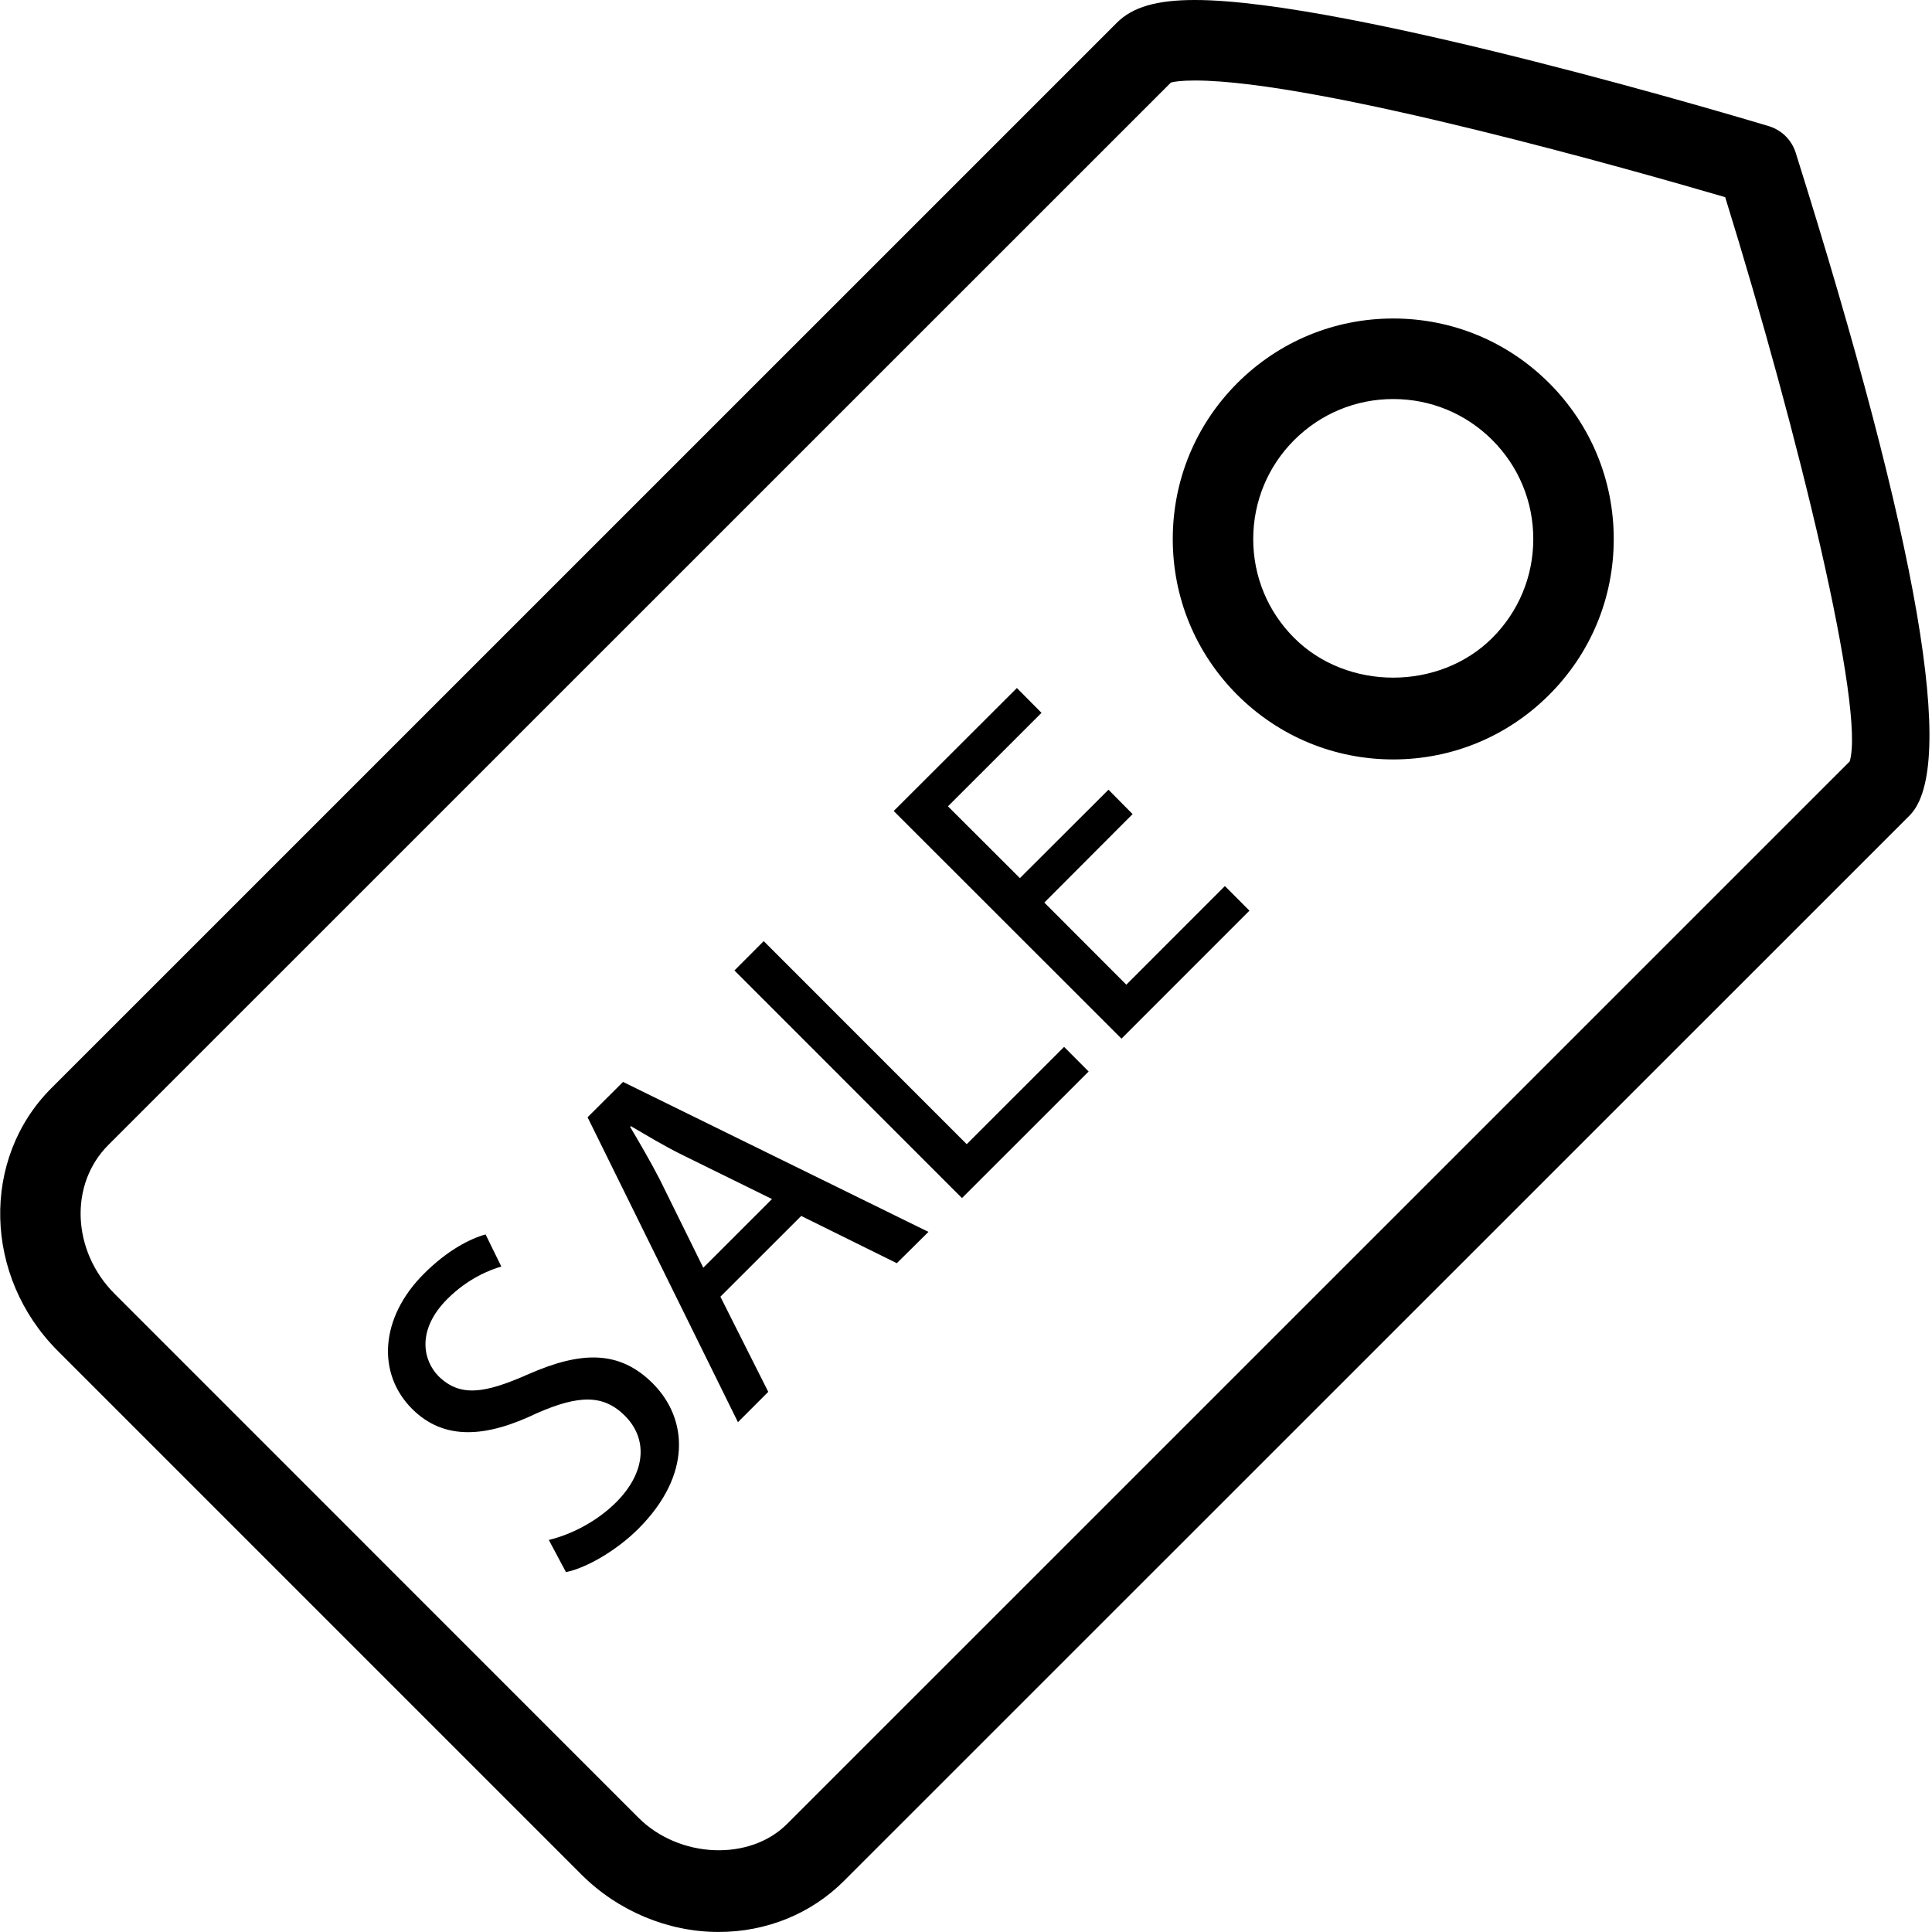 <?xml version="1.0" encoding="utf-8"?>
<!-- Generator: Adobe Illustrator 16.0.0, SVG Export Plug-In . SVG Version: 6.00 Build 0)  -->
<!DOCTYPE svg PUBLIC "-//W3C//DTD SVG 1.1//EN" "http://www.w3.org/Graphics/SVG/1.1/DTD/svg11.dtd">
<svg version="1.1" id="Layer_1" xmlns="http://www.w3.org/2000/svg" xmlns:xlink="http://www.w3.org/1999/xlink" x="0px" y="0px"
	 width="48px" height="48px" viewBox="0 0 48 48" enable-background="new 0 0 48 48" xml:space="preserve">
<g>
	<g>
		<path d="M17.852,47.999c-1.256,0-2.497-0.519-3.403-1.423L1.434,33.561c-1.842-1.844-1.913-4.771-0.158-6.526L27.748,0.565
			C28.139,0.174,28.736,0,29.687,0c3.833,0,13.837,3.007,14.261,3.135c0.316,0.096,0.565,0.342,0.665,0.658
			c3.063,9.737,4.015,15.277,2.831,16.467L20.97,46.729C20.151,47.548,19.043,47.999,17.852,47.999z M29.092,2.05L2.69,28.448
			c-0.975,0.976-0.904,2.635,0.159,3.698l13.013,13.015c1.014,1.012,2.762,1.086,3.694,0.153l26.399-26.396
			c0.391-1.278-1.262-8.111-3.093-14.019C40.77,4.286,32.767,2,29.687,2C29.339,2,29.164,2.031,29.092,2.05z"/>
		<path d="M34.614,18.868c-1.461,0-2.836-0.569-3.872-1.602c-1.035-1.035-1.605-2.41-1.605-3.874c0-1.464,0.57-2.84,1.604-3.875
			c1.037-1.035,2.412-1.604,3.874-1.604c1.461,0,2.837,0.569,3.873,1.604c1.037,1.037,1.606,2.415,1.605,3.879
			c-0.001,1.463-0.572,2.837-1.608,3.87C37.45,18.299,36.076,18.868,34.614,18.868z M34.615,9.914c-0.929,0-1.802,0.362-2.461,1.019
			c-0.655,0.656-1.018,1.53-1.018,2.46c0,0.929,0.362,1.802,1.019,2.458c1.314,1.313,3.602,1.313,4.918,0
			c0.657-0.656,1.02-1.528,1.021-2.457c0.001-0.93-0.361-1.804-1.019-2.462C36.417,10.275,35.543,9.914,34.615,9.914z"/>
	</g>
	<g>
		<path d="M13.635,38.26c0.526-0.127,1.171-0.436,1.676-0.939c0.745-0.75,0.785-1.577,0.214-2.147
			c-0.528-0.526-1.131-0.526-2.188-0.063c-1.249,0.601-2.296,0.691-3.096-0.105c-0.881-0.878-0.805-2.268,0.294-3.363
			c0.582-0.58,1.136-0.865,1.529-0.974l0.391,0.798c-0.284,0.082-0.826,0.292-1.338,0.803c-0.775,0.773-0.606,1.529-0.225,1.918
			c0.532,0.526,1.138,0.438,2.218-0.039c1.328-0.586,2.276-0.608,3.107,0.22c0.872,0.875,0.979,2.274-0.354,3.61
			c-0.544,0.545-1.298,0.979-1.802,1.08L13.635,38.26z"/>
		<path d="M17.898,32.216l1.189,2.364l-0.753,0.754l-3.736-7.576l0.881-0.878l7.588,3.726l-0.786,0.778l-2.375-1.174L17.898,32.216z
			 M19.18,29.79l-2.183-1.074c-0.494-0.241-0.91-0.497-1.322-0.737l-0.019,0.017c0.247,0.422,0.503,0.854,0.738,1.312l1.079,2.188
			L19.18,29.79z"/>
		<path d="M18.247,24.111l0.727-0.729l5.044,5.045l2.419-2.418l0.61,0.612l-3.147,3.145L18.247,24.111z"/>
		<path d="M28.139,20.226l-2.193,2.198l2.037,2.04l2.449-2.45l0.61,0.611l-3.179,3.18l-5.659-5.656l3.06-3.055l0.612,0.616
			l-2.324,2.323l1.787,1.784l2.201-2.197L28.139,20.226z"/>
	</g>
</g>
</svg>
